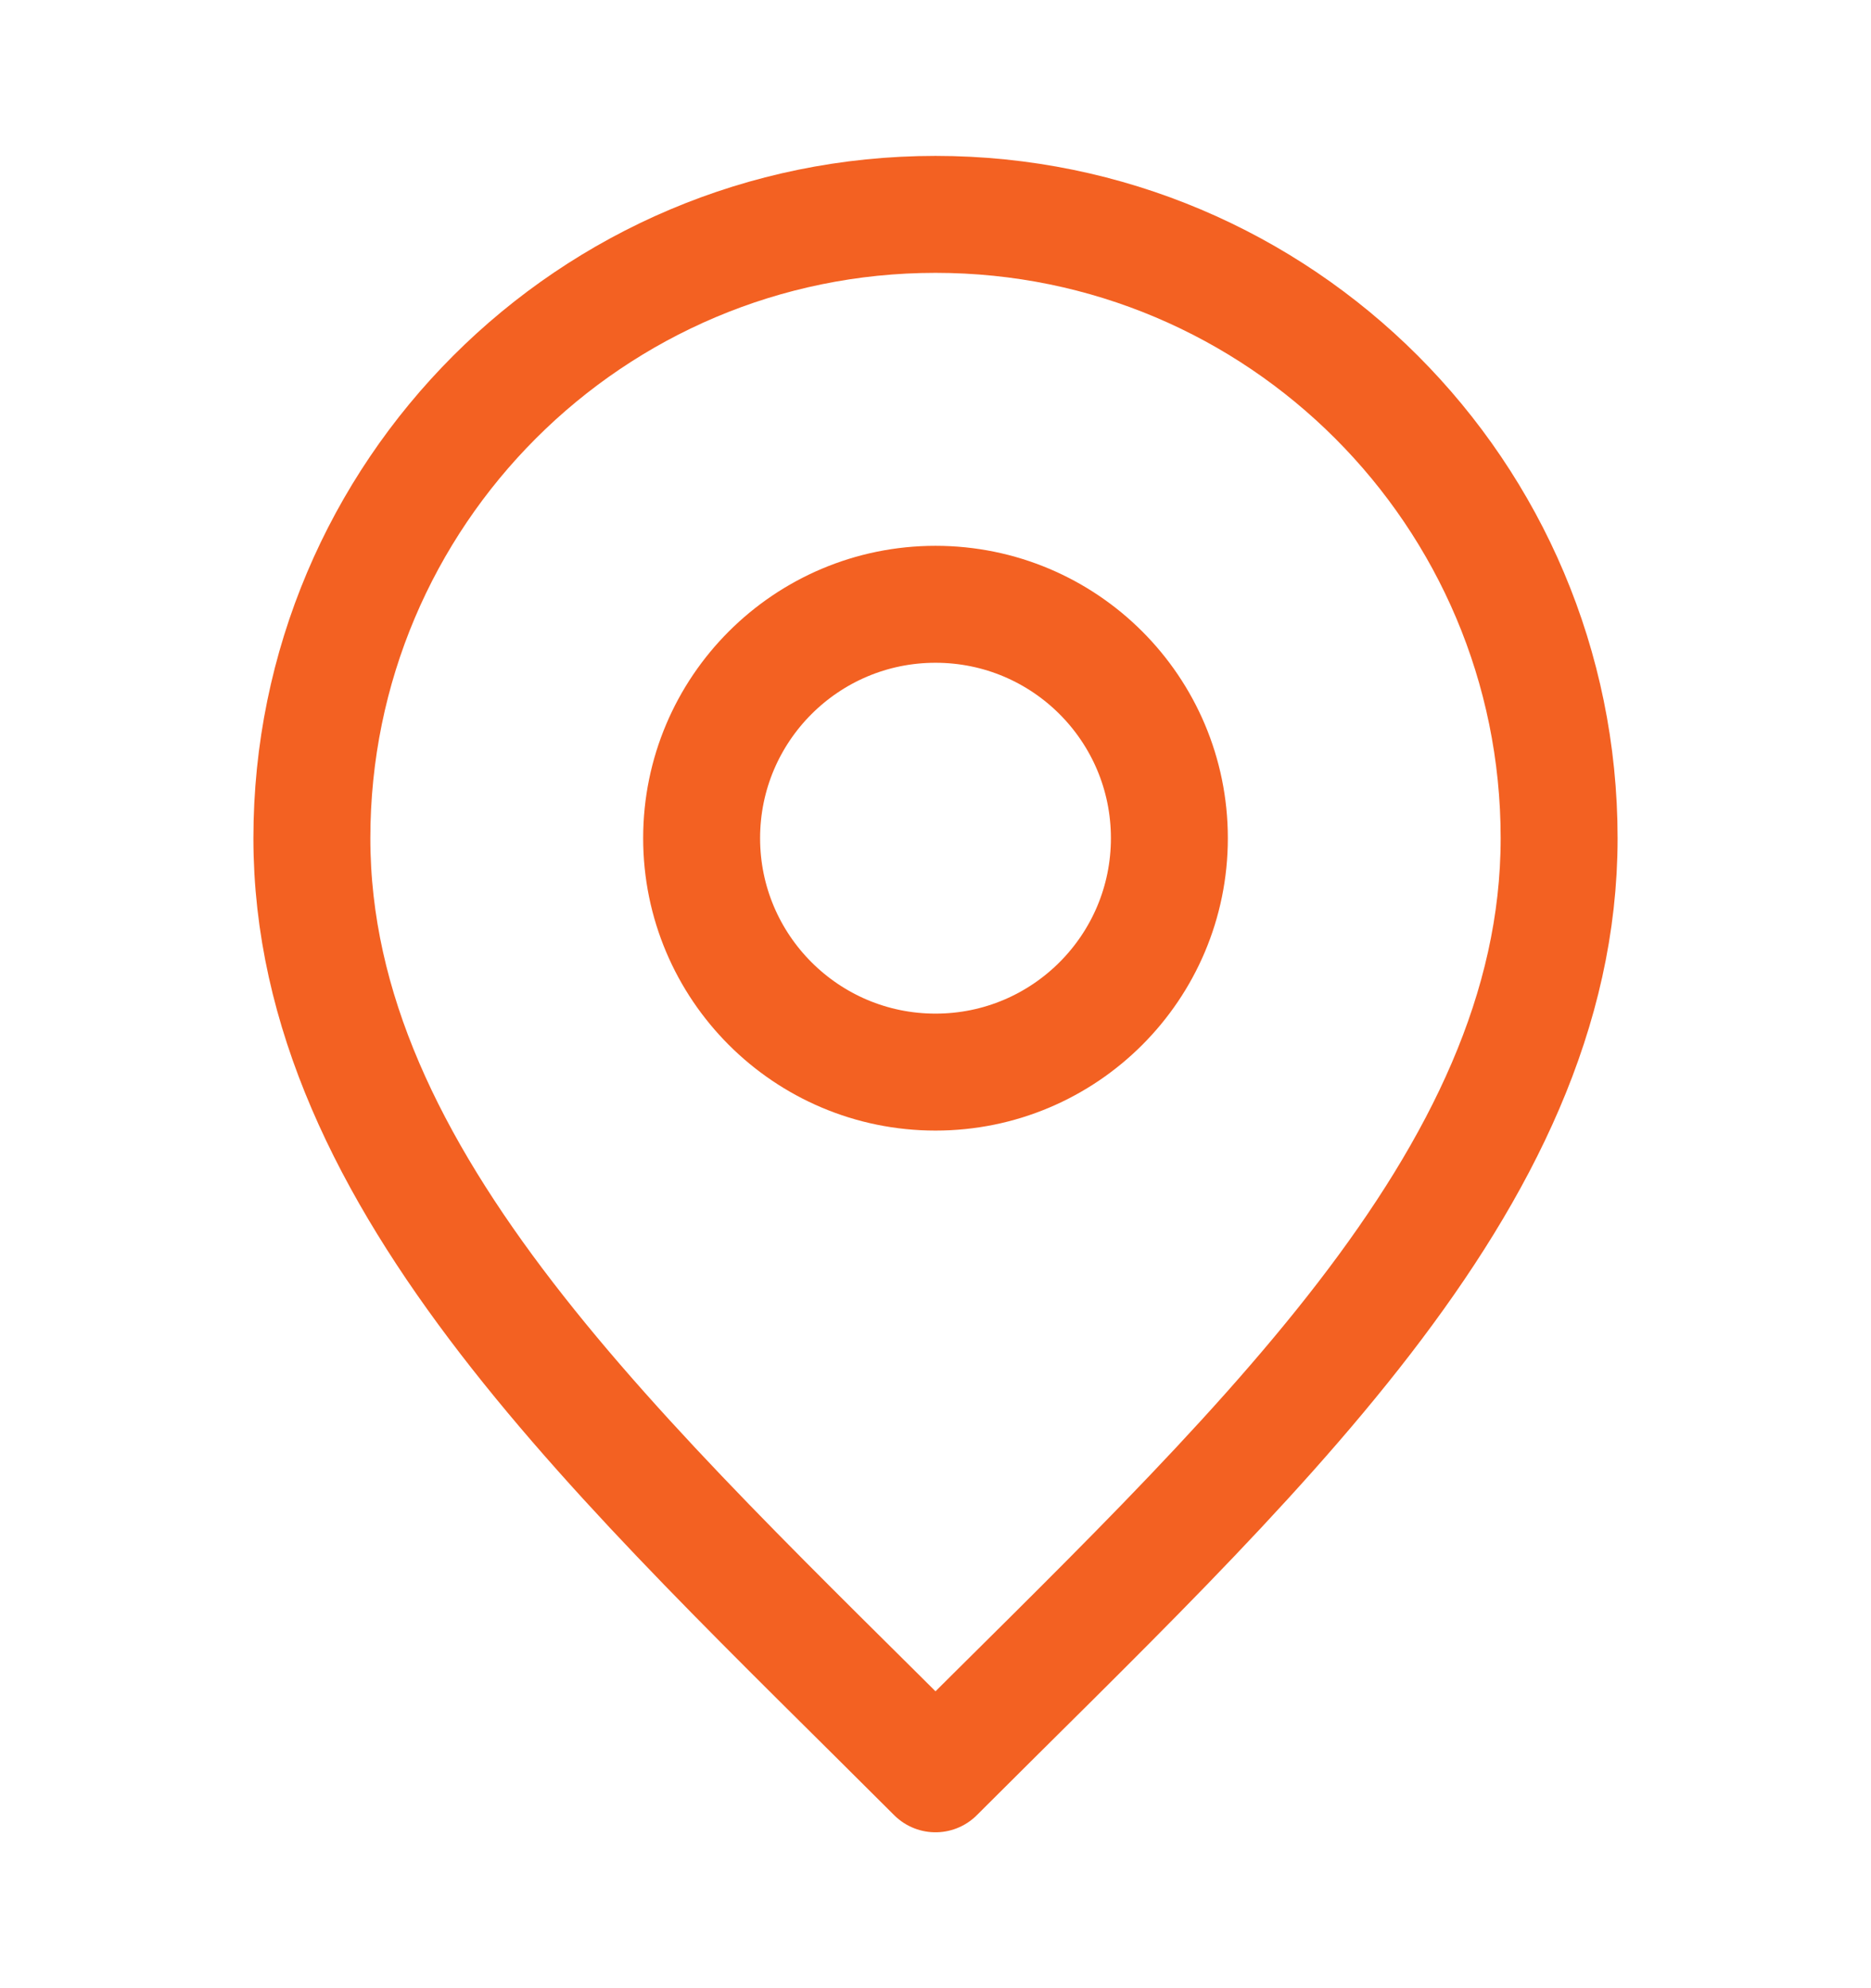 <svg width="16" height="17" viewBox="0 0 16 17" fill="none" xmlns="http://www.w3.org/2000/svg">
<g id="marker-pin-01">
<g id="Icon">
<path d="M8 9.167C9.105 9.167 10 8.271 10 7.167C10 6.062 9.105 5.167 8 5.167C6.896 5.167 6 6.062 6 7.167C6 8.271 6.896 9.167 8 9.167Z" stroke="#F36122" stroke-linecap="round" stroke-linejoin="round"/>
<path d="M8 15.167C10.667 12.5 13.333 10.112 13.333 7.167C13.333 4.221 10.946 1.833 8 1.833C5.055 1.833 2.667 4.221 2.667 7.167C2.667 10.112 5.333 12.5 8 15.167Z" stroke="#F36122" stroke-linecap="round" stroke-linejoin="round"/>
</g>
</g>
</svg>

